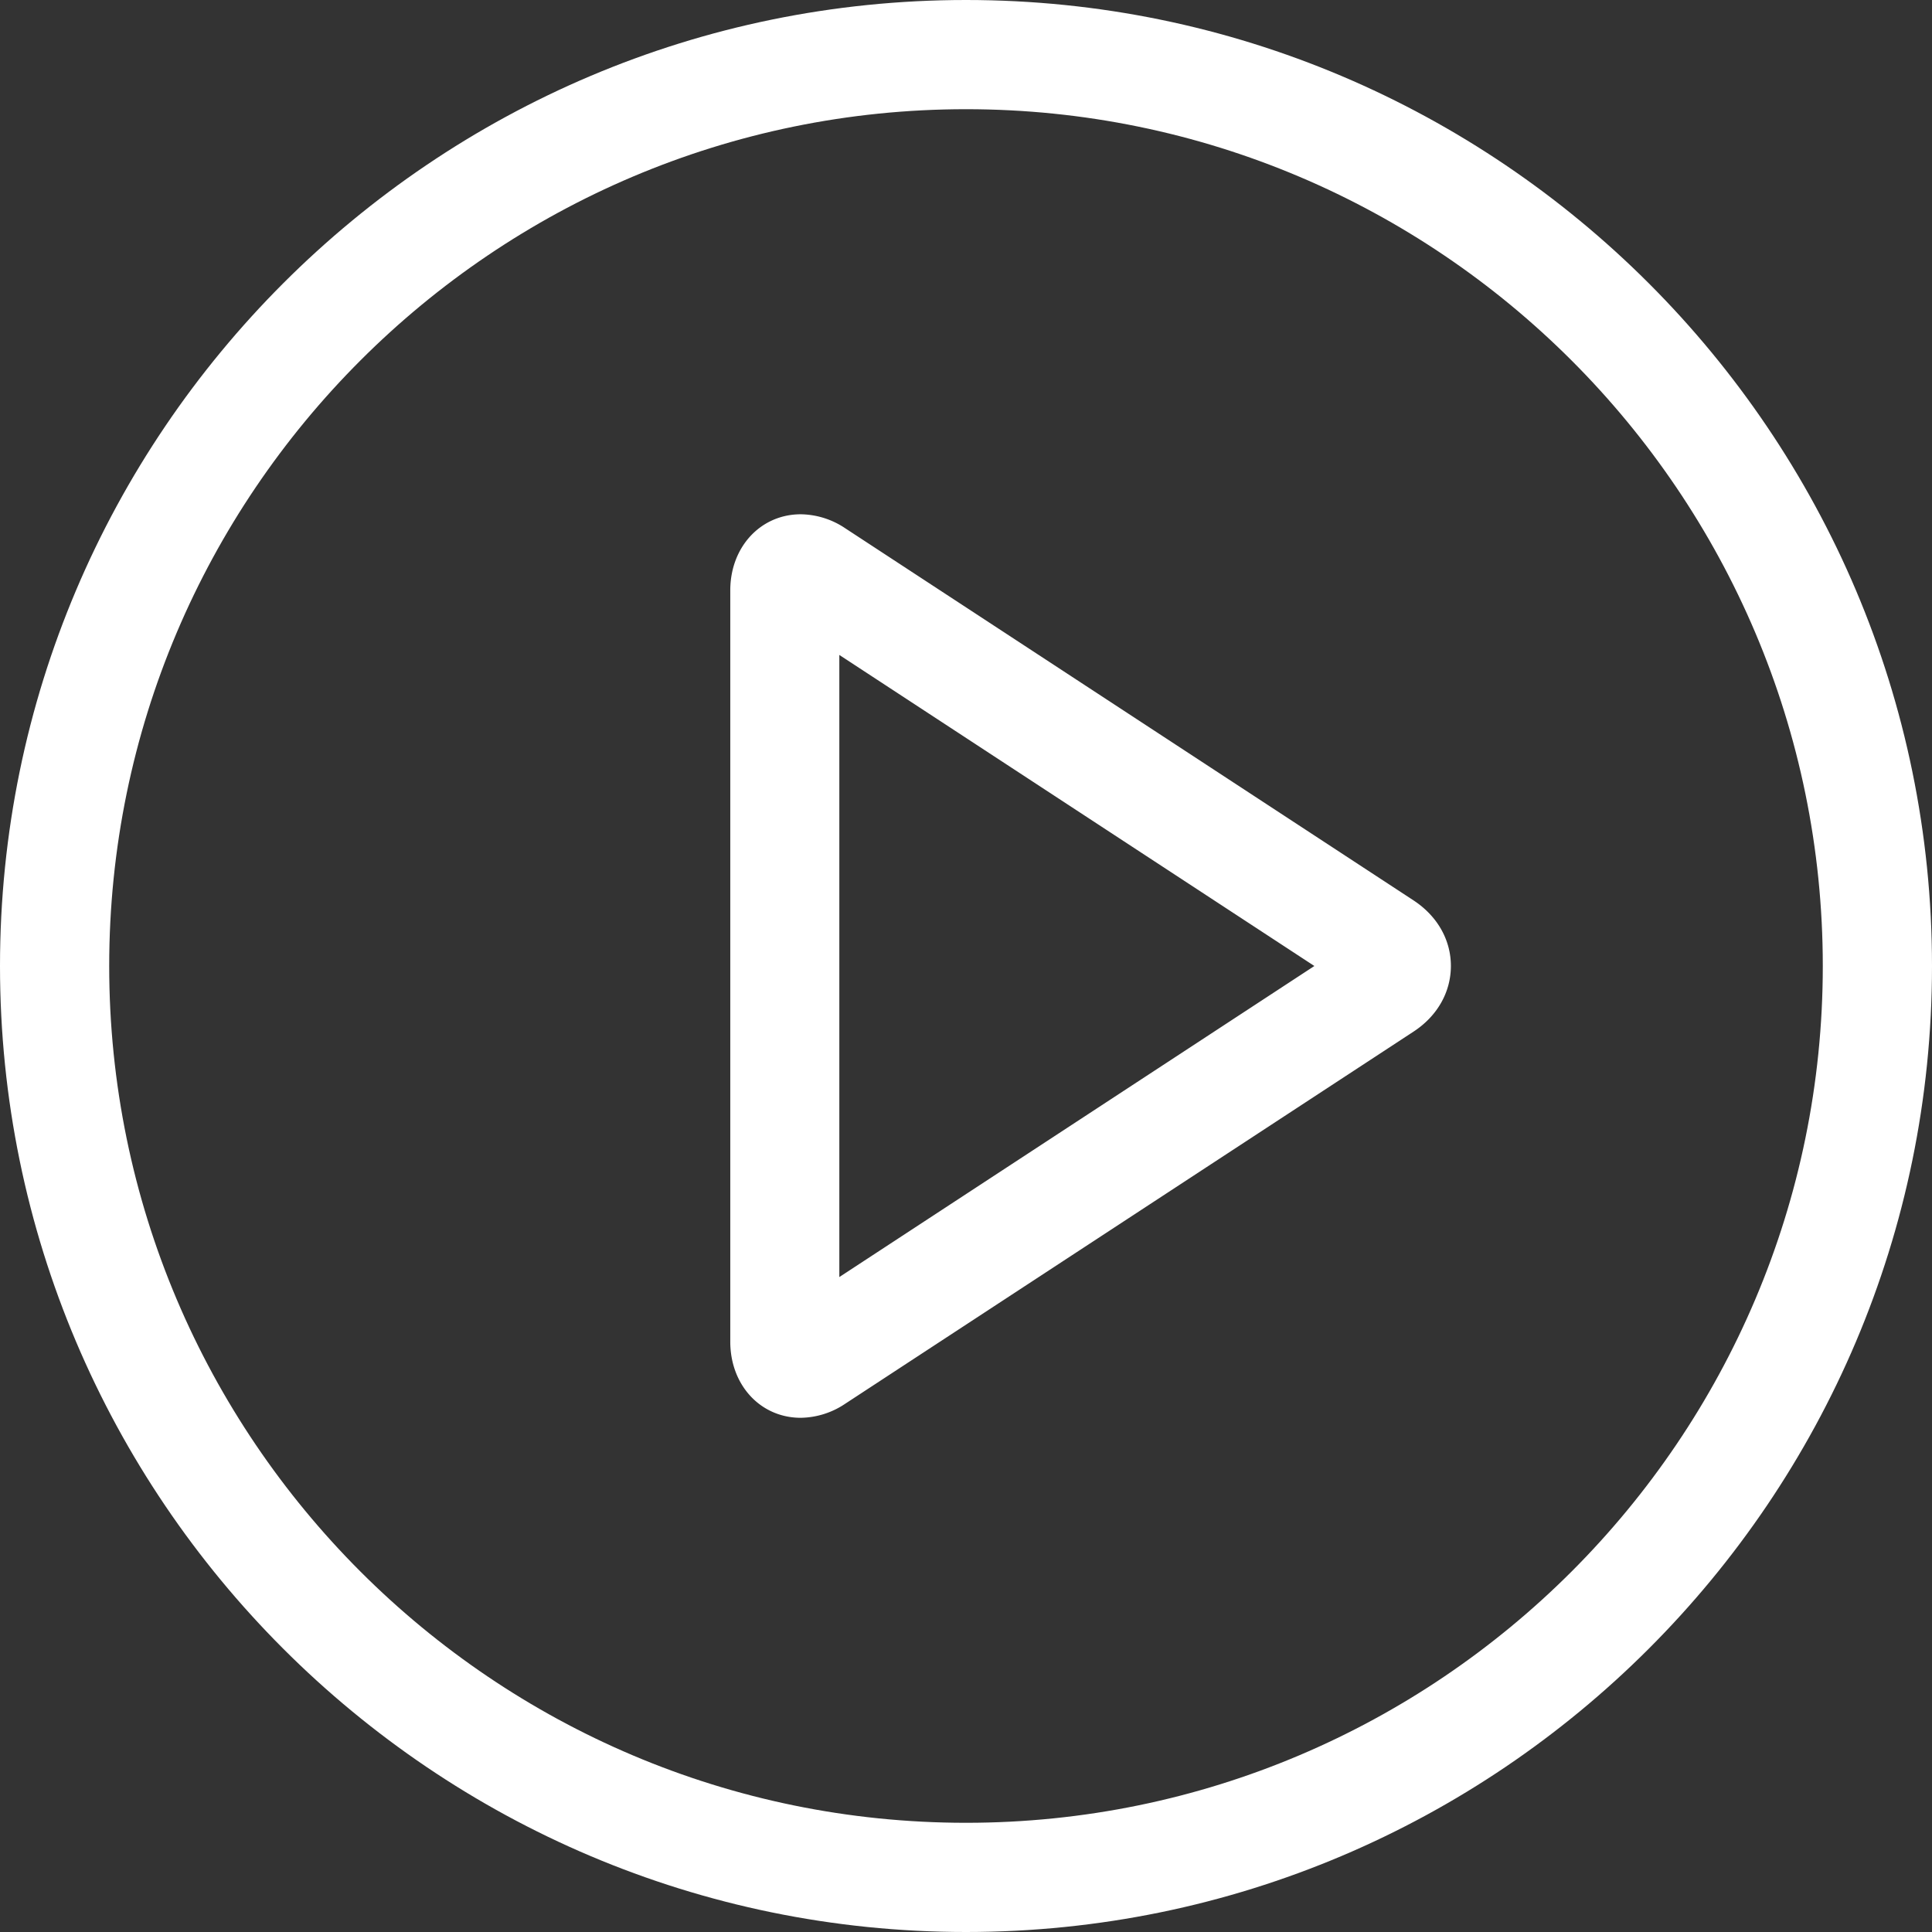 <svg id="Capa_1" data-name="Capa 1" xmlns="http://www.w3.org/2000/svg" viewBox="0 0 512 512"><rect x="0" y="0" width="512" height="512" fill="#333333" stroke="none"/><defs><style>.cls-1{fill:#fff;}</style></defs><title>play-arrow</title><path class="cls-1" d="M374.58,238.6,224,140a21.6,21.6,0,0,0-11.78-3.71c-10.65,0-18.69,8.67-18.69,20.17v199.1c0,11.5,8,20.17,18.68,20.17A21.57,21.57,0,0,0,224,372l150.63-98.63c6.27-4.11,9.87-10.45,9.87-17.39S380.86,242.71,374.58,238.6ZM222.43,338.43V173.57L348.32,256Z" transform="translate(0 0)"/><path class="cls-1" d="M256,0C114.84,0,0,114.84,0,256S114.84,512,256,512,512,397.16,512,256,397.16,0,256,0Zm0,483.06C130.8,483.06,28.94,381.2,28.94,256S130.8,28.94,256,28.94,483.06,130.8,483.06,256,381.2,483.06,256,483.06Z" transform="translate(0 0)"/></svg>